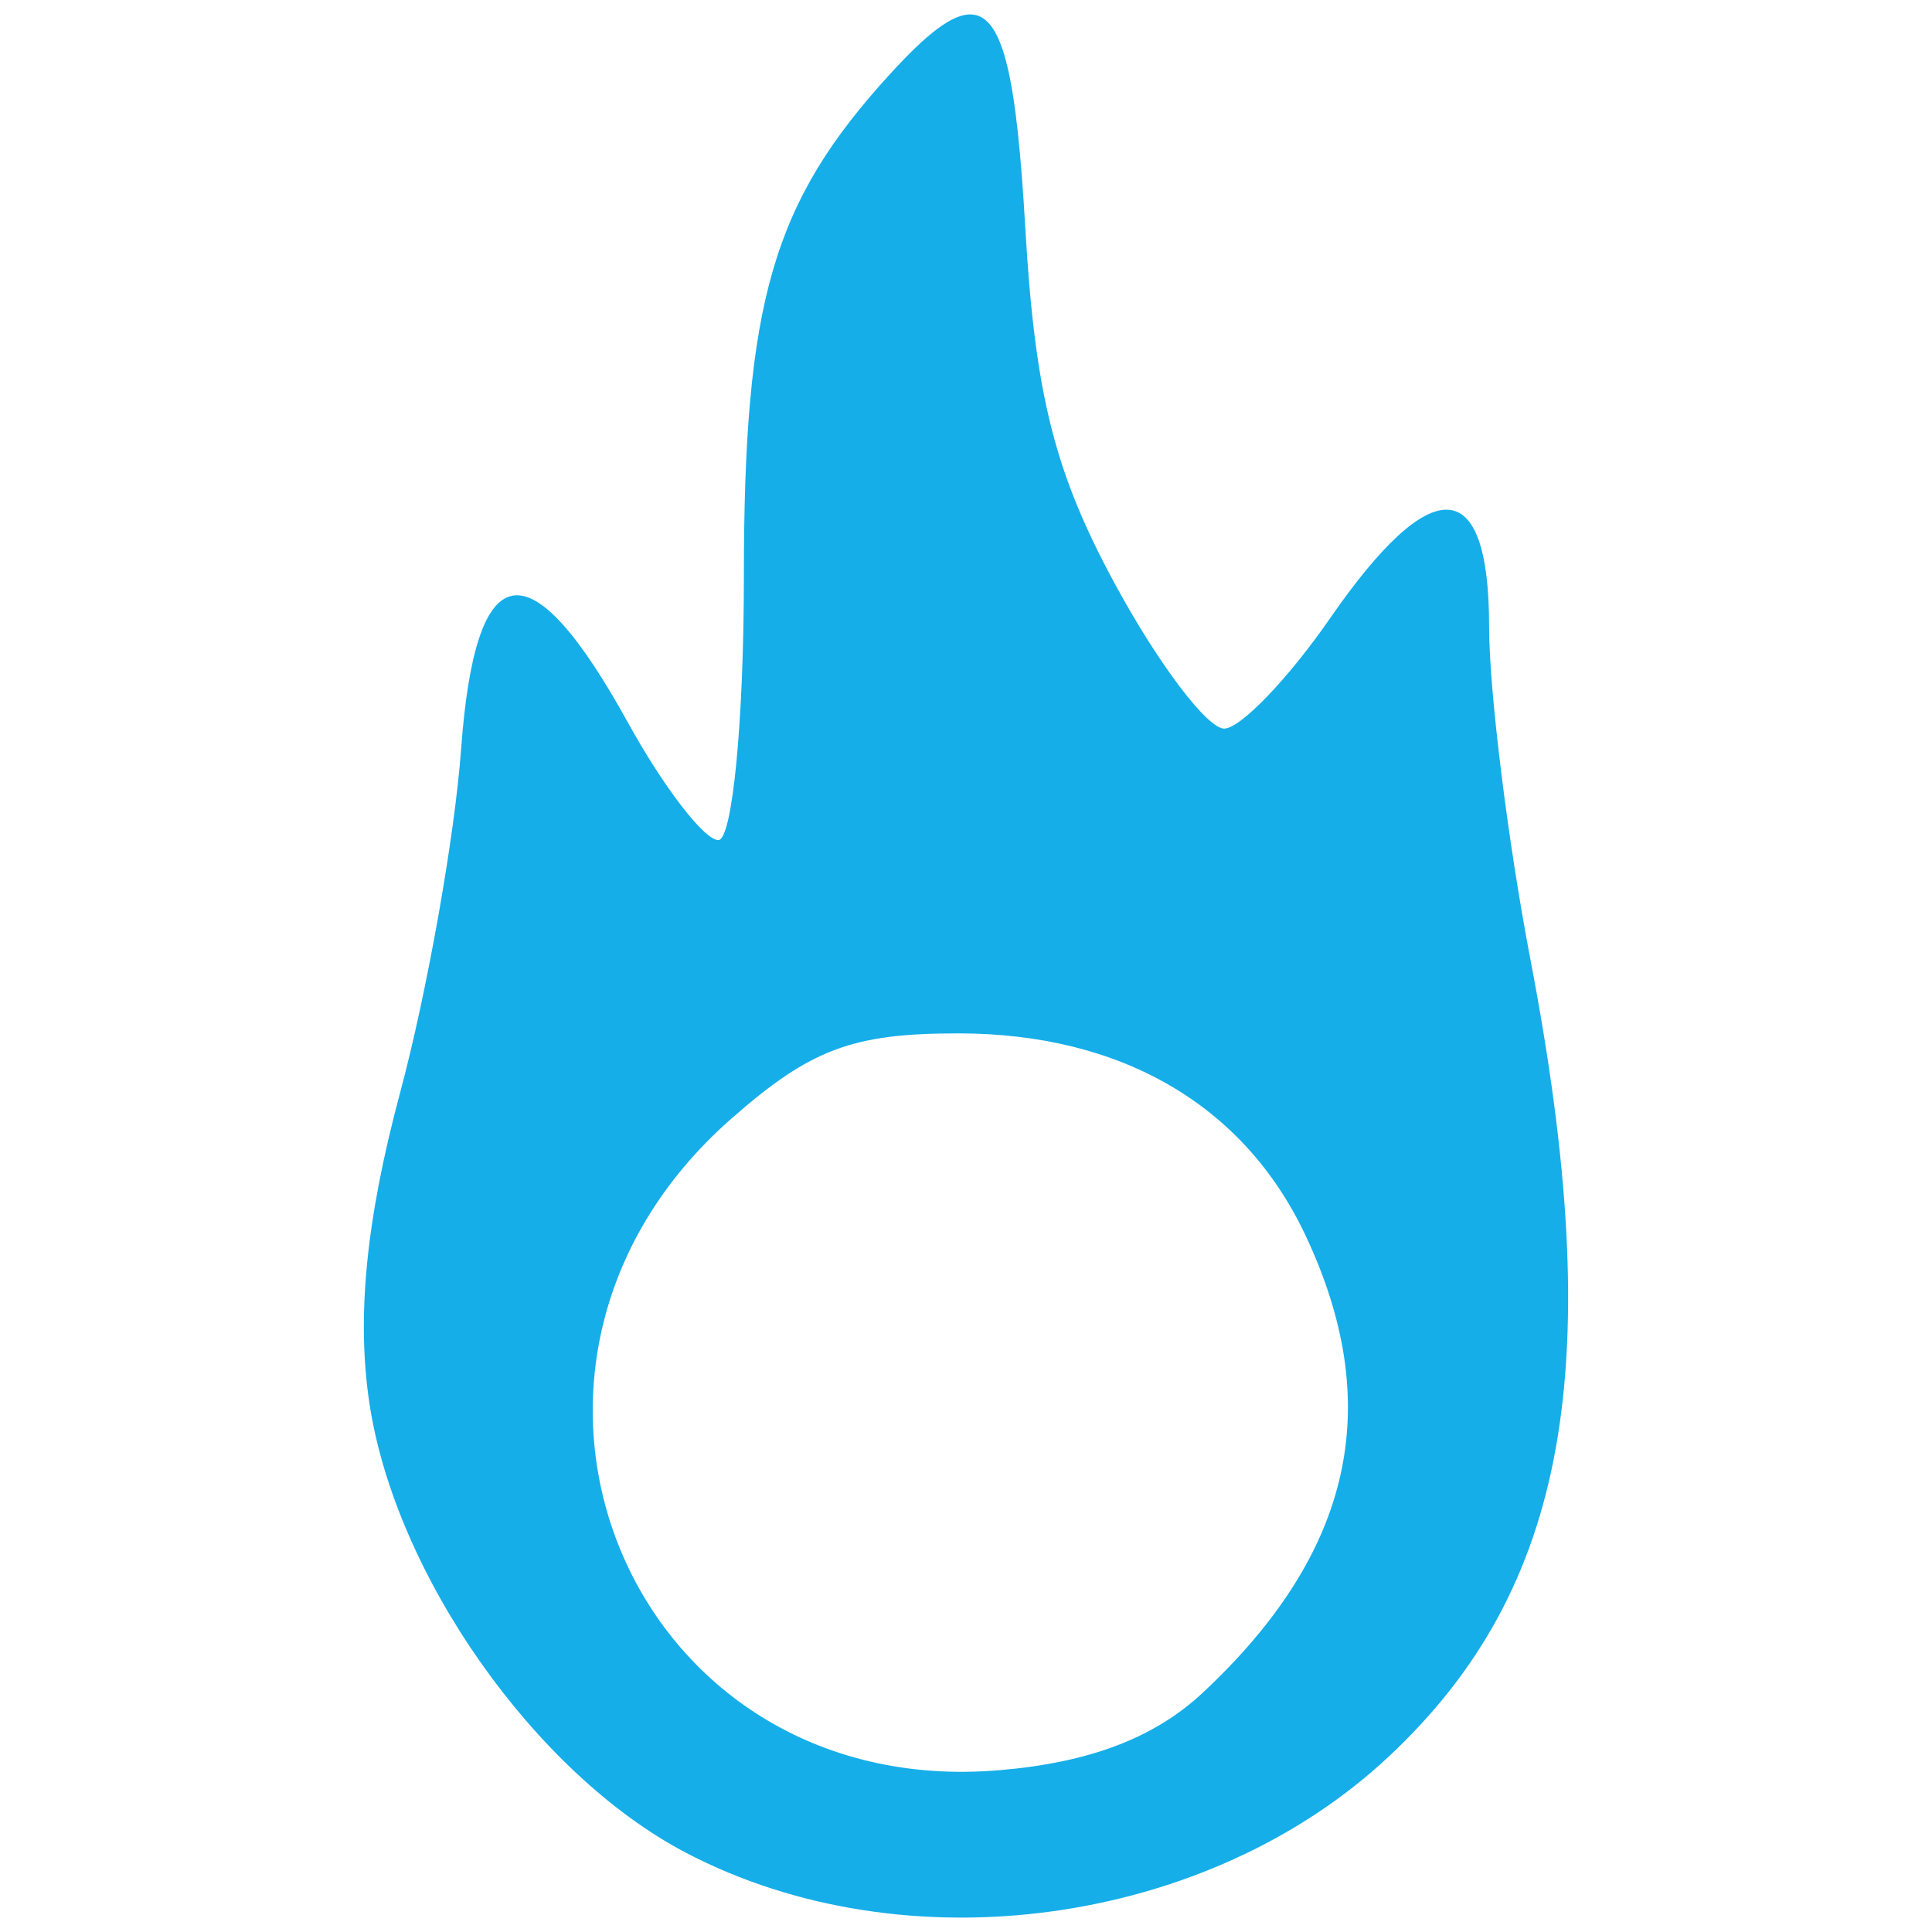 <?xml version="1.0" encoding="UTF-8" standalone="no"?>
<!--

    Copyright (c) 2015-2018 Red Hat, Inc.
    This program and the accompanying materials are made
    available under the terms of the Eclipse Public License 2.0
    which is available at https://www.eclipse.org/legal/epl-2.0/

    SPDX-License-Identifier: EPL-2.0

    Contributors:
      Red Hat, Inc. - initial API and implementation

-->

<svg
   xmlns:dc="http://purl.org/dc/elements/1.1/"
   xmlns:cc="http://creativecommons.org/ns#"
   xmlns:rdf="http://www.w3.org/1999/02/22-rdf-syntax-ns#"
   xmlns:svg="http://www.w3.org/2000/svg"
   xmlns="http://www.w3.org/2000/svg"
   xmlns:sodipodi="http://sodipodi.sourceforge.net/DTD/sodipodi-0.dtd"
   xmlns:inkscape="http://www.inkscape.org/namespaces/inkscape"
   height="70px"
   width="70px"
   version="1.1"
   viewBox="0 0 47 57"
   id="svg10"
   sodipodi:docname="loader.svg"
   inkscape:version="0.92.3 (2405546, 2018-03-11)">
  <defs
     id="defs14" />
  <sodipodi:namedview
     pagecolor="#ffffff"
     bordercolor="#666666"
     borderopacity="1"
     objecttolerance="10"
     gridtolerance="10"
     guidetolerance="10"
     inkscape:pageopacity="0"
     inkscape:pageshadow="2"
     inkscape:window-width="1920"
     inkscape:window-height="1017"
     id="namedview12"
     showgrid="false"
     inkscape:zoom="3.3714286"
     inkscape:cx="35"
     inkscape:cy="35"
     inkscape:window-x="-8"
     inkscape:window-y="-8"
     inkscape:window-maximized="1"
     inkscape:current-layer="svg10" />
  <path
     style="fill:#15aee9;fill-opacity:1;stroke-width:0.814"
     d="m 23.679,0.428 c -0.569,-0.043 -1.345,0.58 -2.424,1.761 -3.458,3.782 -4.308,6.706 -4.308,14.819 0,4.277 -0.34,7.777 -0.754,7.777 -0.414,0 -1.61,-1.553 -2.658,-3.451 -2.905,-5.266 -4.505,-5.021 -4.93,0.759 -0.191,2.6 -1.004,7.174 -1.805,10.163 -0.999,3.726 -1.283,6.599 -0.902,9.138 0.76,5.067 4.897,10.943 9.344,13.27 6.476,3.39 15.393,2.166 20.739,-2.847 5.286,-4.957 6.459,-11.557 4.173,-23.5 -0.672,-3.51 -1.221,-7.94 -1.221,-9.843 -1.87e-4,-4.499 -1.682,-4.584 -4.69,-0.235 -1.227,1.774 -2.632,3.242 -3.12,3.257 -0.489,0.017 -1.928,-1.877 -3.198,-4.211 -1.809,-3.324 -2.389,-5.618 -2.677,-10.586 -0.248,-4.278 -0.62,-6.2 -1.568,-6.271 z M 23.286,30.488 c 4.782,0.004 8.4,2.103 10.215,5.927 2.386,5.028 1.414,9.388 -3.015,13.525 -1.423,1.33 -3.323,2.056 -5.98,2.285 -10.972,0.945 -16.268,-11.899 -7.927,-19.223 2.339,-2.054 3.574,-2.517 6.707,-2.514 z"
     id="path1431"
     inkscape:connector-curvature="0" />
</svg>
